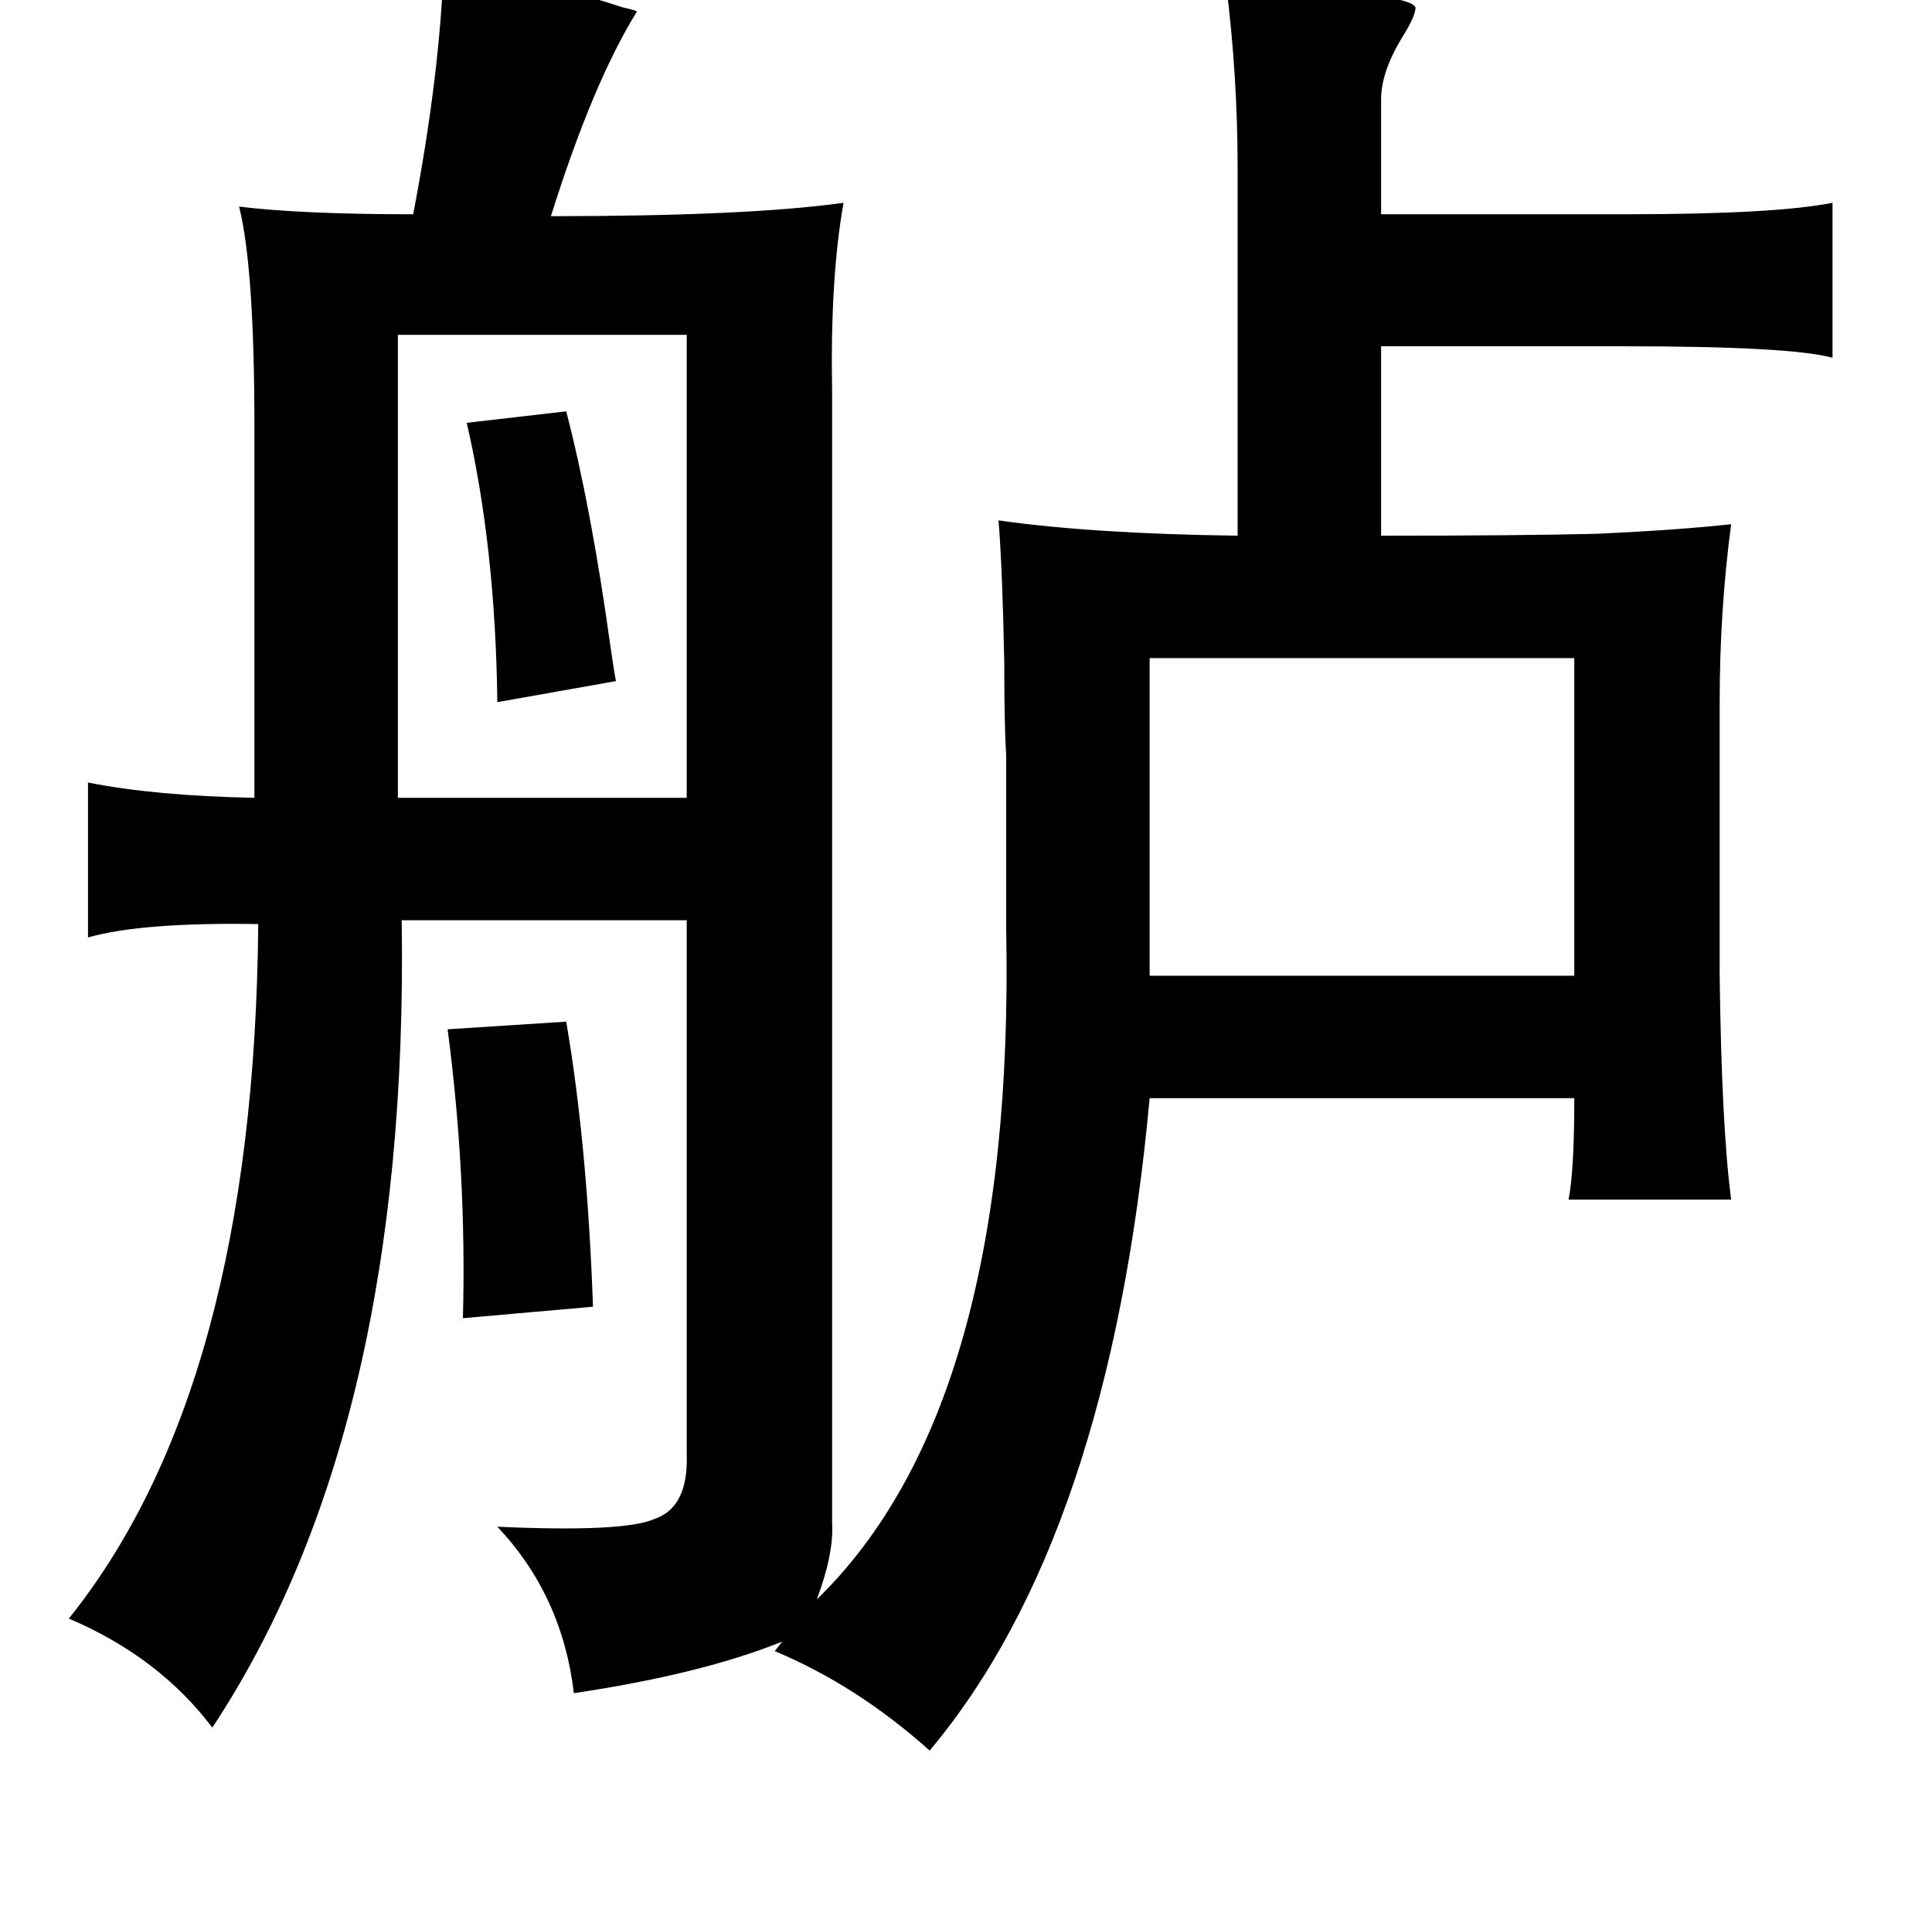 <?xml version="1.0" standalone="no"?>
<!DOCTYPE svg PUBLIC "-//W3C//DTD SVG 1.1//EN" "http://www.w3.org/Graphics/SVG/1.1/DTD/svg11.dtd" >
<svg xmlns="http://www.w3.org/2000/svg" xmlns:xlink="http://www.w3.org/1999/xlink" version="1.1" viewBox="-10 0 1010 1000">
   <path fill="currentColor"
d="M222 -19q55 10 94 23q5 1 7 2q-23 37 -45 107q103 0 153 -7q-7 39 -6 97v593q1 16 -8 40q104 -101 99 -351v-90q-1 -16 -1 -49q-1 -50 -3 -74q49 7 125 8v-192q0 -48 -6 -96q97 4 99 12q0 4 -6 14q-12 19 -12 34v60h127q79 0 109 -6v81q-22 -6 -109 -6h-127v99
q74 0 113 -1q43 -2 70 -5q-6 45 -6 93v143q1 79 6 117h-85q3 -15 3 -53h-222q-21 229 -115 341q-38 -34 -81 -52l4 -5q-42 17 -109 27q-6 -51 -40 -87q66 3 82 -4q18 -6 17 -34v-279h-149q4 266 -99 422q-28 -37 -75 -57q97 -121 99 -363q-61 -1 -89 7v-81q35 7 87 8v-194
q0 -83 -8 -115q33 4 91 4q14 -73 16 -131zM198 175v242h151v-242h-151zM286 215q13 50 23 122q2 14 3 19l-62 11q-1 -81 -16 -146zM591 344v166h222v-166h-222zM286 534q11 64 14 149l-68 6q2 -75 -8 -151z" />
</svg>
